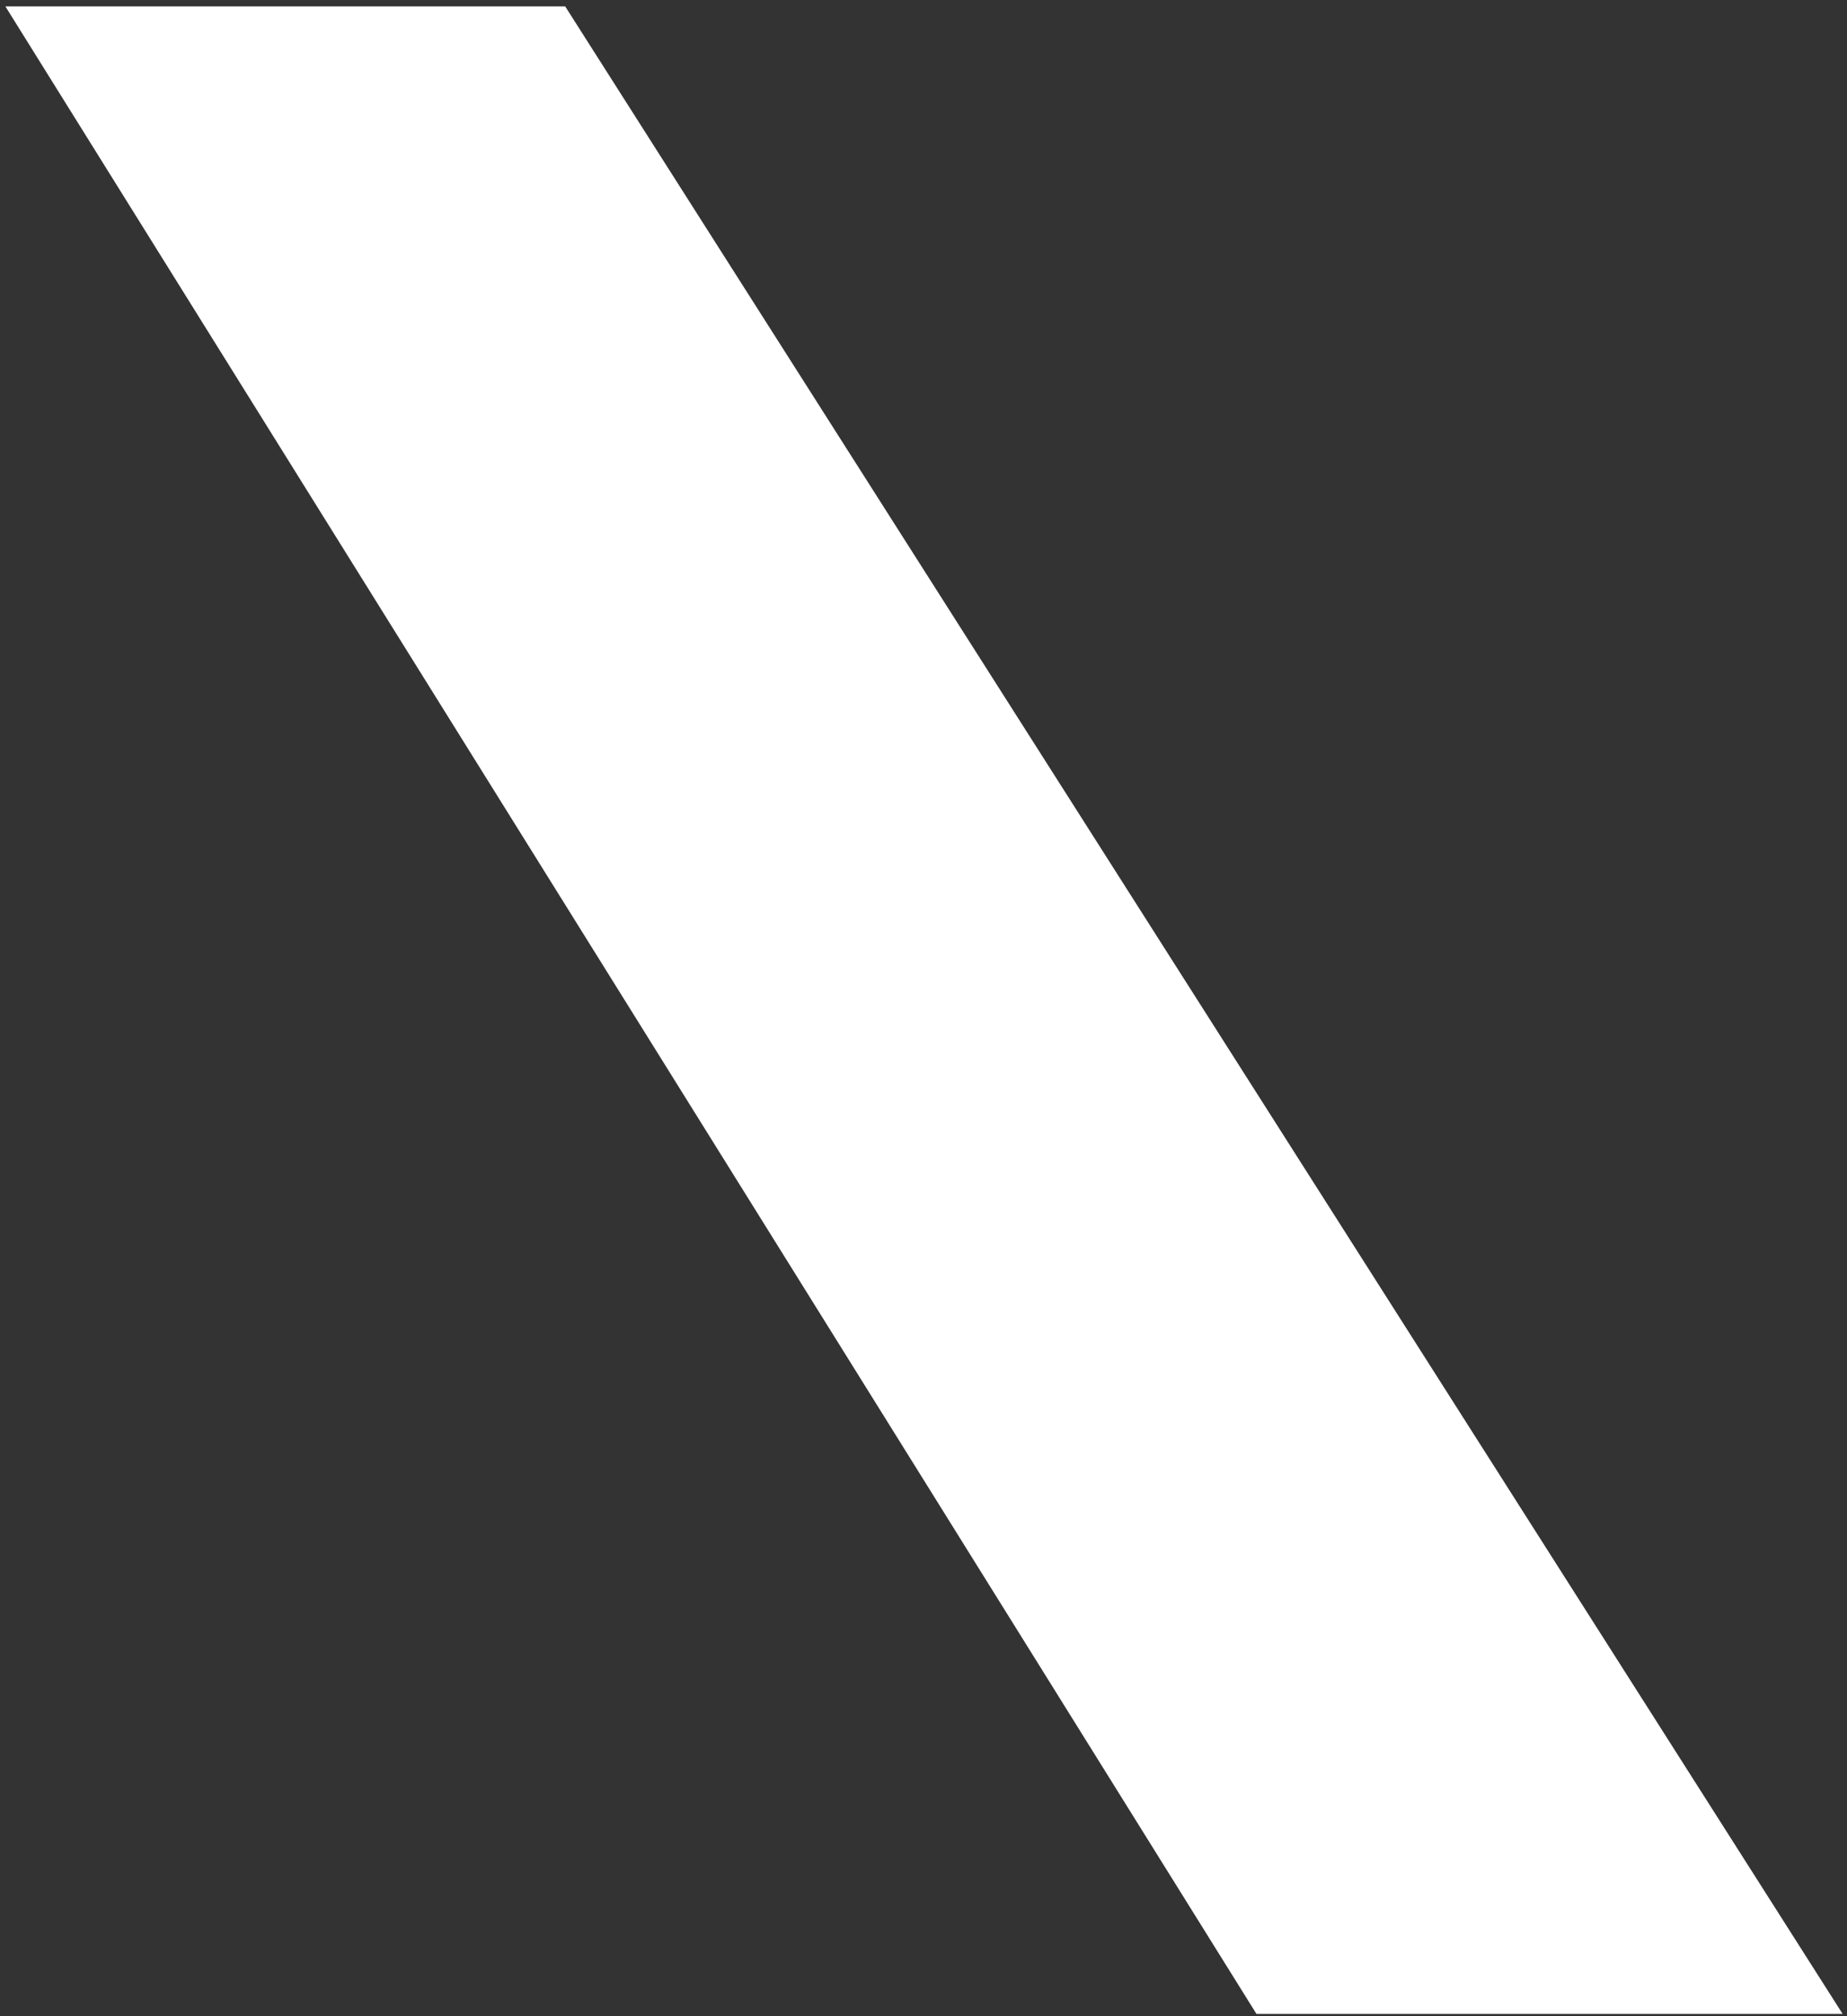 ﻿<?xml version="1.0" encoding="utf-8"?>
<svg version="1.1" xmlns:xlink="http://www.w3.org/1999/xlink" width="22px" height="24px" xmlns="http://www.w3.org/2000/svg">
  <rect width="100%" height="100%" fill="#333333" stroke="none"/>
  <g transform="matrix(1 0 0 1 -108 -12 )">
    <path d="M 0.064 0.076  L 14.966 23.973  L 21.948 23.973  L 6.732 0.076  L 0.064 0.076  Z " fill-rule="nonzero" fill="#ffffff" stroke="none" transform="matrix(1 0 0 1 108 12 )" />
  </g>
</svg>